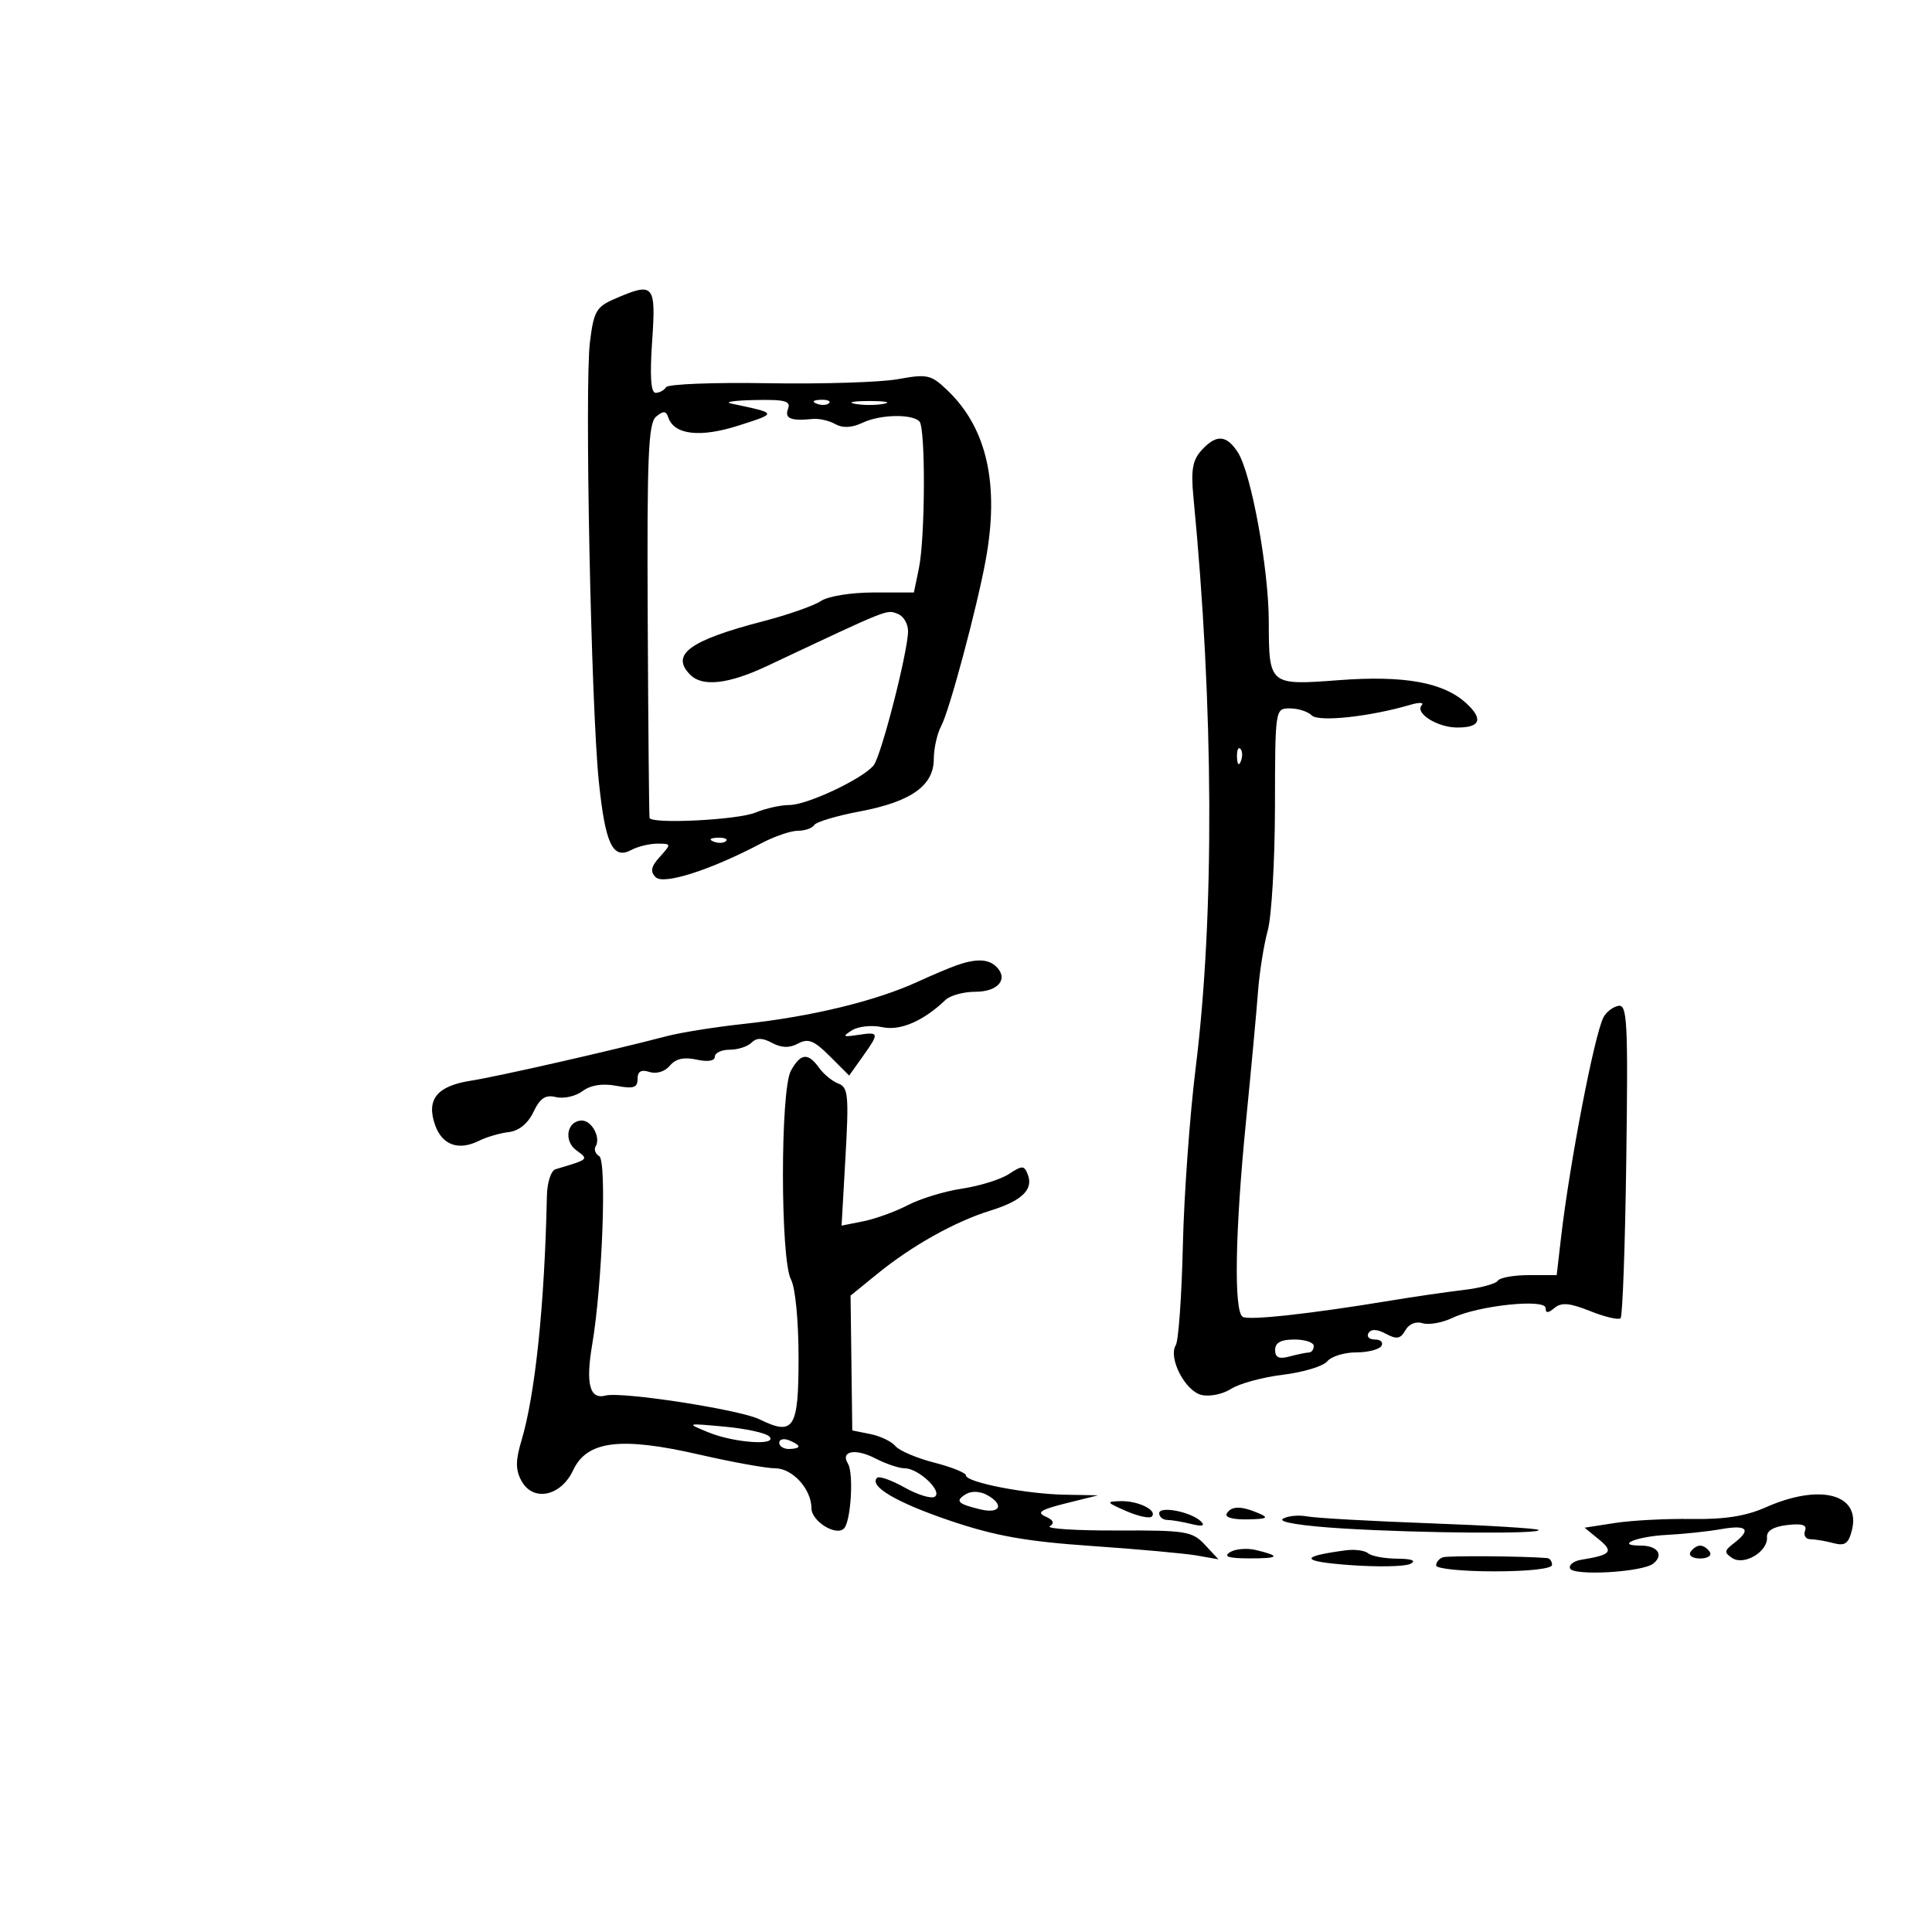 <svg xmlns="http://www.w3.org/2000/svg" width="300" height="300" viewBox="0 0 300 300" version="1.1">
	<path d="M 95.378 46.437 C 92.595 47.648, 92.185 48.377, 91.602 53.148 C 90.770 59.953, 91.777 109.652, 92.984 121.335 C 93.991 131.090, 95.148 133.526, 98.039 131.979 C 99.045 131.441, 100.868 131, 102.089 131 C 104.255 131, 104.265 131.050, 102.479 133.024 C 101.085 134.564, 100.926 135.326, 101.812 136.212 C 103.040 137.440, 110.383 135.084, 118.198 130.954 C 120.232 129.879, 122.793 129, 123.889 129 C 124.985 129, 126.128 128.602, 126.429 128.116 C 126.729 127.629, 129.911 126.677, 133.500 126 C 141.466 124.497, 145 121.996, 145 117.862 C 145 116.215, 145.527 113.886, 146.171 112.684 C 147.422 110.350, 151.683 94.448, 153.053 87 C 155.218 75.230, 153.261 66.498, 147.145 60.639 C 144.570 58.172, 144.017 58.045, 139.436 58.875 C 136.721 59.366, 127.630 59.650, 119.233 59.507 C 110.836 59.363, 103.722 59.640, 103.424 60.123 C 103.126 60.605, 102.394 61, 101.798 61 C 101.064 61, 100.891 58.417, 101.263 53 C 101.873 44.100, 101.557 43.748, 95.378 46.437 M 113.500 62.655 C 120.796 64.198, 120.770 64.126, 114.718 66.070 C 108.727 67.994, 104.681 67.530, 103.767 64.815 C 103.422 63.786, 103.010 63.760, 101.877 64.694 C 100.666 65.694, 100.454 70.829, 100.577 96.194 C 100.658 112.862, 100.787 126.725, 100.862 127 C 101.137 127.996, 114.570 127.323, 117.315 126.176 C 118.863 125.529, 121.241 125, 122.598 125 C 125.348 125, 134.051 120.890, 135.666 118.828 C 136.854 117.312, 141 101.127, 141 98.005 C 141 96.868, 140.295 95.667, 139.433 95.336 C 137.623 94.641, 138.475 94.302, 119.063 103.440 C 113.161 106.219, 109.086 106.686, 107.200 104.800 C 104.049 101.649, 107.032 99.450, 118.500 96.469 C 122.350 95.468, 126.388 94.053, 127.473 93.325 C 128.585 92.578, 132.163 92, 135.677 92 L 141.909 92 142.685 88.250 C 143.674 83.472, 143.735 66.408, 142.768 65.437 C 141.576 64.242, 136.693 64.350, 133.969 65.633 C 132.266 66.435, 130.870 66.507, 129.701 65.853 C 128.746 65.318, 127.185 64.959, 126.232 65.055 C 122.809 65.401, 121.789 64.991, 122.362 63.500 C 122.835 62.267, 121.920 62.021, 117.219 62.116 C 114.073 62.180, 112.400 62.422, 113.500 62.655 M 126.813 62.683 C 127.534 62.972, 128.397 62.936, 128.729 62.604 C 129.061 62.272, 128.471 62.036, 127.417 62.079 C 126.252 62.127, 126.015 62.364, 126.813 62.683 M 132.750 62.706 C 133.988 62.944, 136.012 62.944, 137.250 62.706 C 138.488 62.467, 137.475 62.272, 135 62.272 C 132.525 62.272, 131.512 62.467, 132.750 62.706 M 186.554 69.940 C 185.176 71.463, 184.910 73.022, 185.314 77.190 C 188.475 109.785, 188.603 142.198, 185.662 165.824 C 184.750 173.153, 183.855 185.558, 183.674 193.392 C 183.493 201.225, 182.998 208.194, 182.576 208.877 C 181.371 210.828, 184.002 215.962, 186.532 216.597 C 187.801 216.916, 189.851 216.503, 191.156 215.665 C 192.445 214.838, 196.074 213.850, 199.220 213.469 C 202.366 213.088, 205.459 212.152, 206.093 211.389 C 206.726 210.625, 208.738 210, 210.563 210 C 212.389 210, 214.160 209.550, 214.500 209 C 214.840 208.450, 214.390 208, 213.500 208 C 212.610 208, 212.161 207.549, 212.502 206.997 C 212.909 206.337, 213.835 206.376, 215.207 207.111 C 216.888 208.011, 217.473 207.906, 218.221 206.570 C 218.773 205.583, 219.856 205.137, 220.898 205.468 C 221.860 205.773, 223.964 205.395, 225.574 204.627 C 229.578 202.716, 240 201.623, 240 203.114 C 240 203.943, 240.372 203.936, 241.394 203.088 C 242.463 202.201, 243.755 202.318, 246.935 203.591 C 249.217 204.504, 251.336 204.998, 251.645 204.689 C 251.954 204.379, 252.352 193.272, 252.529 180.004 C 252.816 158.520, 252.680 155.916, 251.283 156.191 C 250.420 156.361, 249.379 157.175, 248.969 158 C 247.527 160.903, 243.722 180.702, 242.387 192.250 L 241.722 198 237.420 198 C 235.054 198, 232.876 198.392, 232.580 198.871 C 232.284 199.350, 229.895 199.995, 227.271 200.305 C 224.647 200.615, 219.575 201.353, 216 201.944 C 203.477 204.015, 193.917 205.066, 192.963 204.477 C 191.573 203.618, 191.779 191.248, 193.465 174.259 C 194.271 166.142, 195.115 157.025, 195.342 154 C 195.568 150.975, 196.248 146.700, 196.853 144.500 C 197.457 142.300, 197.963 133.637, 197.976 125.250 C 198 110.011, 198.002 110, 200.300 110 C 201.565 110, 203.089 110.489, 203.686 111.086 C 204.748 112.148, 212.702 111.293, 219 109.440 C 220.375 109.036, 221.169 109.064, 220.766 109.503 C 219.657 110.709, 223.139 112.932, 226.191 112.968 C 229.844 113.011, 230.381 111.700, 227.719 109.235 C 224.189 105.964, 218.077 104.847, 207.910 105.614 C 197.063 106.433, 197.037 106.411, 197.016 96.500 C 196.999 88.289, 194.290 73.471, 192.218 70.250 C 190.441 67.489, 188.851 67.402, 186.554 69.940 M 192.079 117.583 C 192.127 118.748, 192.364 118.985, 192.683 118.188 C 192.972 117.466, 192.936 116.603, 192.604 116.271 C 192.272 115.939, 192.036 116.529, 192.079 117.583 M 110.813 130.683 C 111.534 130.972, 112.397 130.936, 112.729 130.604 C 113.061 130.272, 112.471 130.036, 111.417 130.079 C 110.252 130.127, 110.015 130.364, 110.813 130.683 M 148.500 149.904 C 147.400 150.292, 144.700 151.436, 142.500 152.446 C 135.982 155.438, 125.988 157.861, 115.500 158.991 C 111.100 159.466, 105.700 160.326, 103.500 160.903 C 95.003 163.132, 77.297 167.157, 73.104 167.813 C 67.843 168.635, 66.163 170.718, 67.559 174.688 C 68.657 177.811, 71.203 178.726, 74.381 177.140 C 75.547 176.559, 77.621 175.952, 78.991 175.792 C 80.575 175.606, 81.974 174.468, 82.836 172.665 C 83.871 170.498, 84.697 169.955, 86.345 170.357 C 87.530 170.646, 89.378 170.230, 90.451 169.434 C 91.732 168.483, 93.537 168.198, 95.701 168.604 C 98.369 169.104, 99 168.901, 99 167.544 C 99 166.363, 99.551 166.040, 100.859 166.455 C 101.944 166.800, 103.259 166.393, 104.018 165.478 C 104.915 164.398, 106.201 164.105, 108.159 164.535 C 109.911 164.920, 111 164.745, 111 164.079 C 111 163.486, 112.035 163, 113.300 163 C 114.565 163, 116.092 162.508, 116.693 161.907 C 117.483 161.117, 118.369 161.127, 119.893 161.943 C 121.367 162.732, 122.579 162.761, 123.927 162.039 C 125.498 161.198, 126.408 161.562, 128.855 164.009 L 131.856 167.010 133.928 164.101 C 136.583 160.373, 136.547 160.193, 133.250 160.700 C 130.883 161.063, 130.749 160.964, 132.288 159.990 C 133.274 159.366, 135.376 159.143, 136.974 159.494 C 139.779 160.110, 143.359 158.572, 146.821 155.263 C 147.548 154.568, 149.638 154, 151.464 154 C 154.982 154, 156.634 152.034, 154.722 150.122 C 153.490 148.890, 151.567 148.823, 148.500 149.904 M 122.816 166.250 C 121.157 169.227, 121.164 195.595, 122.825 198.684 C 123.501 199.940, 124 205.115, 124 210.861 C 124 221.868, 123.276 223.004, 117.922 220.387 C 114.830 218.875, 96.521 216.051, 94.033 216.702 C 91.558 217.349, 90.917 214.890, 91.959 208.755 C 93.525 199.532, 94.244 180.269, 93.050 179.531 C 92.454 179.163, 92.201 178.484, 92.487 178.021 C 93.323 176.669, 91.912 174, 90.362 174 C 88.054 174, 87.463 177.134, 89.491 178.617 C 91.449 180.048, 91.504 179.998, 86.250 181.565 C 85.556 181.771, 84.965 183.620, 84.921 185.719 C 84.567 202.566, 83.111 216.560, 80.968 223.713 C 80.047 226.788, 80.043 228.212, 80.953 229.912 C 82.743 233.256, 87.088 232.381, 89 228.292 C 91.143 223.709, 96.373 223.061, 108.581 225.865 C 113.693 227.039, 119.003 228, 120.381 228 C 123.058 228, 126 231.240, 126 234.187 C 126 236.207, 129.814 238.588, 131.054 237.343 C 132.129 236.263, 132.586 228.758, 131.667 227.271 C 130.454 225.308, 132.821 224.856, 135.921 226.459 C 137.560 227.307, 139.617 228, 140.492 228 C 142.636 228, 146.438 231.611, 145.140 232.414 C 144.584 232.757, 142.472 232.108, 140.447 230.970 C 138.422 229.833, 136.507 229.160, 136.192 229.475 C 134.886 230.780, 139.270 233.347, 147.619 236.165 C 154.542 238.502, 159.366 239.360, 169.500 240.058 C 176.650 240.550, 184.007 241.217, 185.848 241.540 L 189.197 242.128 187.094 239.870 C 185.141 237.774, 184.170 237.616, 173.433 237.654 C 167.076 237.677, 162.391 237.376, 163.022 236.987 C 163.792 236.510, 163.567 236.017, 162.334 235.481 C 160.904 234.860, 161.603 234.409, 165.500 233.438 L 170.500 232.192 165.299 232.096 C 159.280 231.985, 150 230.171, 150 229.106 C 150 228.706, 147.776 227.808, 145.058 227.112 C 142.340 226.415, 139.630 225.259, 139.036 224.543 C 138.441 223.827, 136.692 222.988, 135.148 222.680 L 132.341 222.118 132.208 211.649 L 132.074 201.180 136.287 197.756 C 141.635 193.409, 148.307 189.682, 153.764 187.991 C 158.661 186.475, 160.491 184.723, 159.602 182.404 C 159.040 180.941, 158.754 180.931, 156.657 182.305 C 155.379 183.142, 152.121 184.158, 149.417 184.563 C 146.713 184.967, 142.919 186.121, 140.986 187.127 C 139.054 188.132, 135.945 189.261, 134.077 189.635 L 130.681 190.314 131.287 179.605 C 131.825 170.110, 131.701 168.825, 130.197 168.264 C 129.264 167.916, 127.912 166.815, 127.193 165.816 C 125.465 163.414, 124.335 163.526, 122.816 166.250 M 198 209.617 C 198 210.805, 198.596 211.074, 200.250 210.630 C 201.488 210.299, 202.838 210.021, 203.250 210.014 C 203.662 210.006, 204 209.550, 204 209 C 204 208.450, 202.650 208, 201 208 C 198.904 208, 198 208.487, 198 209.617 M 110 222.413 C 114.047 224.072, 120.927 224.527, 119.437 223.037 C 118.907 222.507, 115.779 221.827, 112.487 221.526 C 106.522 220.980, 106.513 220.984, 110 222.413 M 121 224.031 C 121 224.564, 121.675 225, 122.500 225 C 123.325 225, 124 224.823, 124 224.607 C 124 224.391, 123.325 223.955, 122.500 223.638 C 121.675 223.322, 121 223.499, 121 224.031 M 149.975 232.015 C 148.252 233.080, 148.676 233.521, 152.250 234.378 C 155.358 235.124, 155.992 233.601, 153.196 232.105 C 152.141 231.540, 150.804 231.503, 149.975 232.015 M 274.179 234.060 C 271.105 235.424, 267.785 235.946, 262.679 235.866 C 258.730 235.804, 253.374 236.083, 250.775 236.487 L 246.050 237.220 248.275 239.036 C 250.620 240.949, 250.180 241.451, 245.500 242.205 C 244.400 242.382, 243.624 242.971, 243.777 243.514 C 244.126 244.761, 255.065 244.143, 256.739 242.781 C 258.395 241.434, 257.381 240, 254.774 240 C 250.691 240, 254.151 238.573, 258.795 238.341 C 261.383 238.212, 265.188 237.808, 267.250 237.444 C 271.309 236.727, 272.018 237.499, 269.250 239.621 C 267.725 240.789, 267.692 241.088, 268.994 241.941 C 270.840 243.150, 274.558 240.907, 274.377 238.693 C 274.296 237.705, 275.372 237.059, 277.513 236.809 C 279.867 236.534, 280.636 236.786, 280.279 237.714 C 280.008 238.421, 280.397 239.006, 281.143 239.014 C 281.889 239.021, 283.492 239.293, 284.705 239.618 C 286.478 240.094, 287.038 239.697, 287.566 237.592 C 288.973 231.987, 282.622 230.311, 274.179 234.060 M 174.866 234.632 C 176.718 235.440, 178.505 235.829, 178.837 235.496 C 179.796 234.538, 176.744 233.024, 174 233.097 C 171.694 233.158, 171.762 233.277, 174.866 234.632 M 180 234.981 C 180 235.541, 180.563 236.006, 181.250 236.014 C 181.938 236.021, 183.625 236.307, 185 236.650 C 186.676 237.067, 187.170 236.940, 186.500 236.265 C 185.014 234.769, 180 233.778, 180 234.981 M 190.500 235 C 190.127 235.604, 191.391 235.972, 193.691 235.930 C 196.733 235.874, 197.097 235.686, 195.500 235 C 192.752 233.819, 191.230 233.819, 190.500 235 M 199.193 235.846 C 198.411 236.350, 202.192 236.953, 208.598 237.345 C 220.688 238.084, 239.557 238.224, 238.902 237.568 C 238.664 237.331, 231.052 236.866, 221.985 236.535 C 212.918 236.204, 204.375 235.724, 203 235.468 C 201.625 235.213, 199.912 235.383, 199.193 235.846 M 190.992 241.026 C 189.925 241.701, 190.758 241.974, 193.917 241.985 C 198.667 242.001, 198.971 241.633, 194.992 240.682 C 193.612 240.353, 191.812 240.508, 190.992 241.026 M 209 240.729 C 201.708 241.694, 201.872 242.448, 209.500 243.016 C 213.900 243.344, 218.175 243.263, 219 242.836 C 219.980 242.330, 219.268 242.050, 216.950 242.030 C 214.998 242.014, 212.972 241.640, 212.450 241.199 C 211.928 240.758, 210.375 240.547, 209 240.729 M 262.500 241 C 262.160 241.550, 262.835 242, 264 242 C 265.165 242, 265.840 241.550, 265.500 241 C 265.160 240.450, 264.485 240, 264 240 C 263.515 240, 262.840 240.450, 262.500 241 M 224.050 241.817 C 223.472 242.009, 223 242.579, 223 243.083 C 223 243.588, 227.050 244, 232 244 C 237.333 244, 241 243.593, 241 243 C 241 242.450, 240.662 241.972, 240.250 241.937 C 236.551 241.629, 224.875 241.542, 224.050 241.817" stroke="none" fill="black" fill-rule="evenodd"/>
</svg>